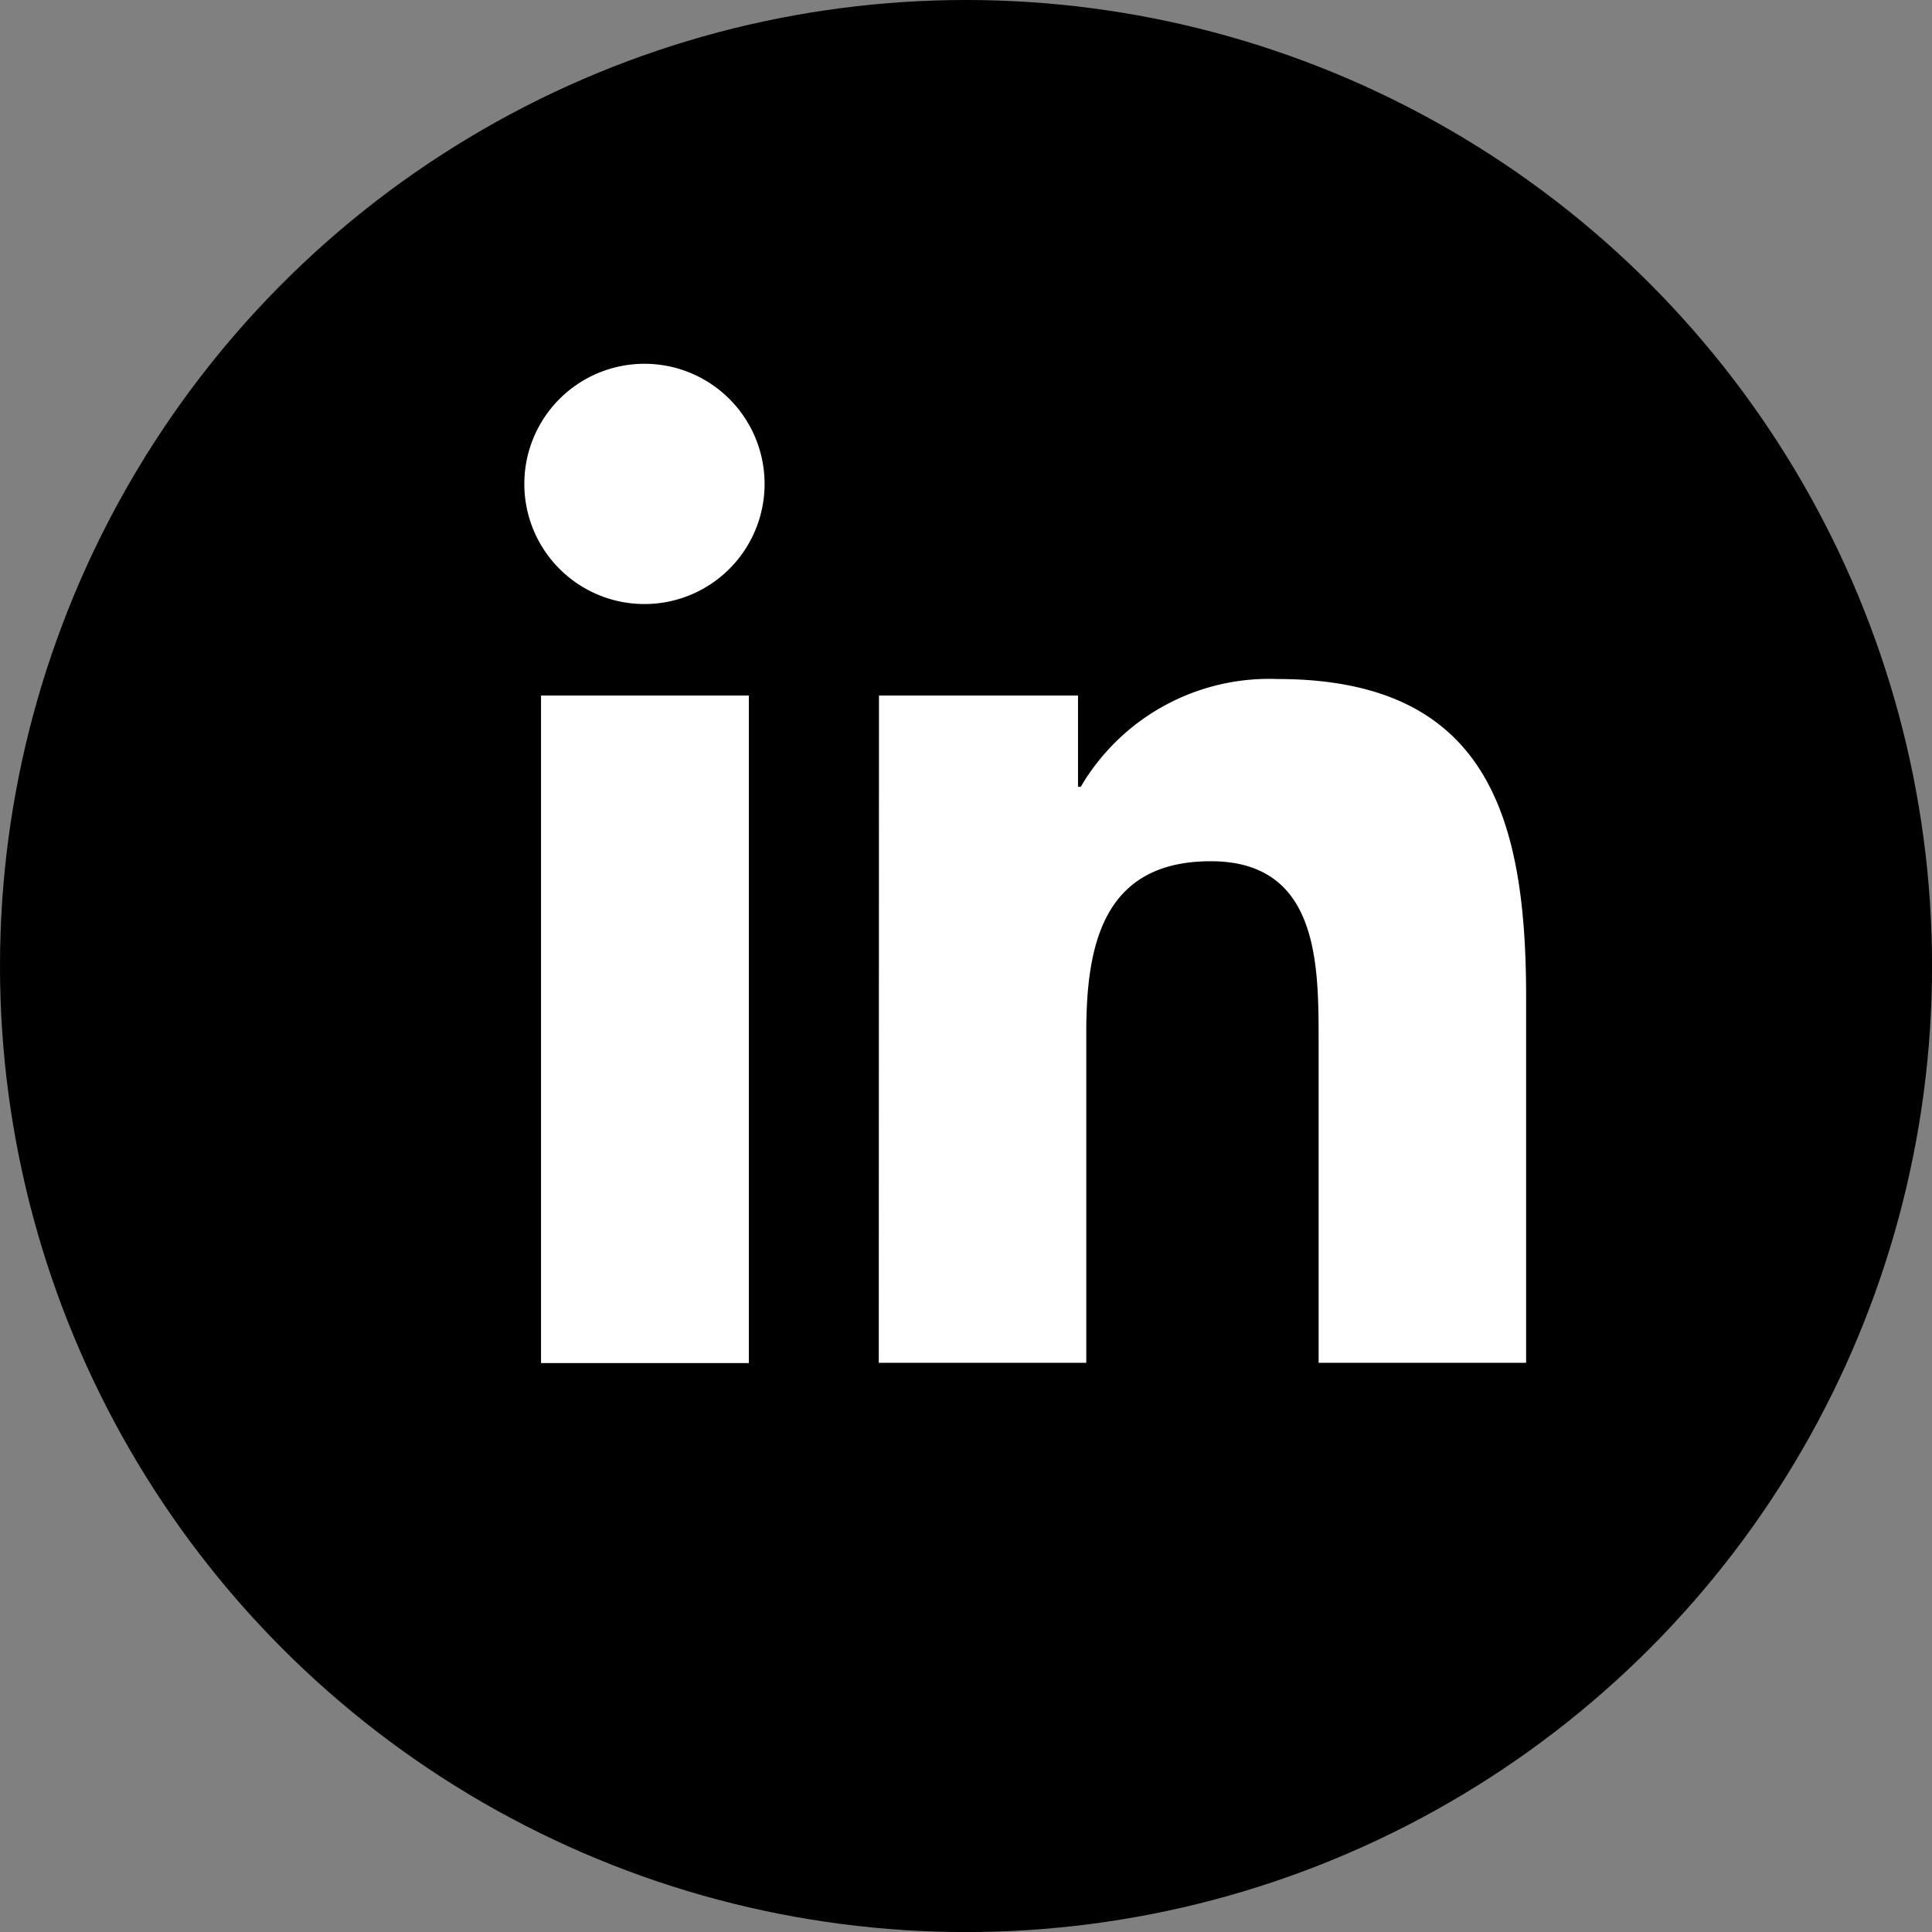 <svg xmlns="http://www.w3.org/2000/svg" width="35.381" height="35.381" viewBox="0 0 35.381 35.381"><rect x="0" y="0" width="35.381" height="35.381" fill="#808080" stroke="none"/><g transform="translate(-1093.292 -96.447)"><circle cx="17.691" cy="17.691" r="17.691" transform="translate(1093.292 96.447)"/><path d="M1103.2,109.184h3.806v12.225H1103.2Zm1.9-6.075a2.2,2.2,0,1,1-2.206,2.2,2.2,2.2,0,0,1,2.206-2.2" fill="#fff"/><path d="M1109.389,109.184h3.645v1.672h.05a4,4,0,0,1,3.6-1.974c3.847,0,4.556,2.53,4.556,5.822v6.7h-3.8v-5.943c0-1.419-.028-3.242-1.975-3.242-1.978,0-2.28,1.544-2.28,3.138v6.047h-3.8Z" fill="#fff"/></g></svg>
